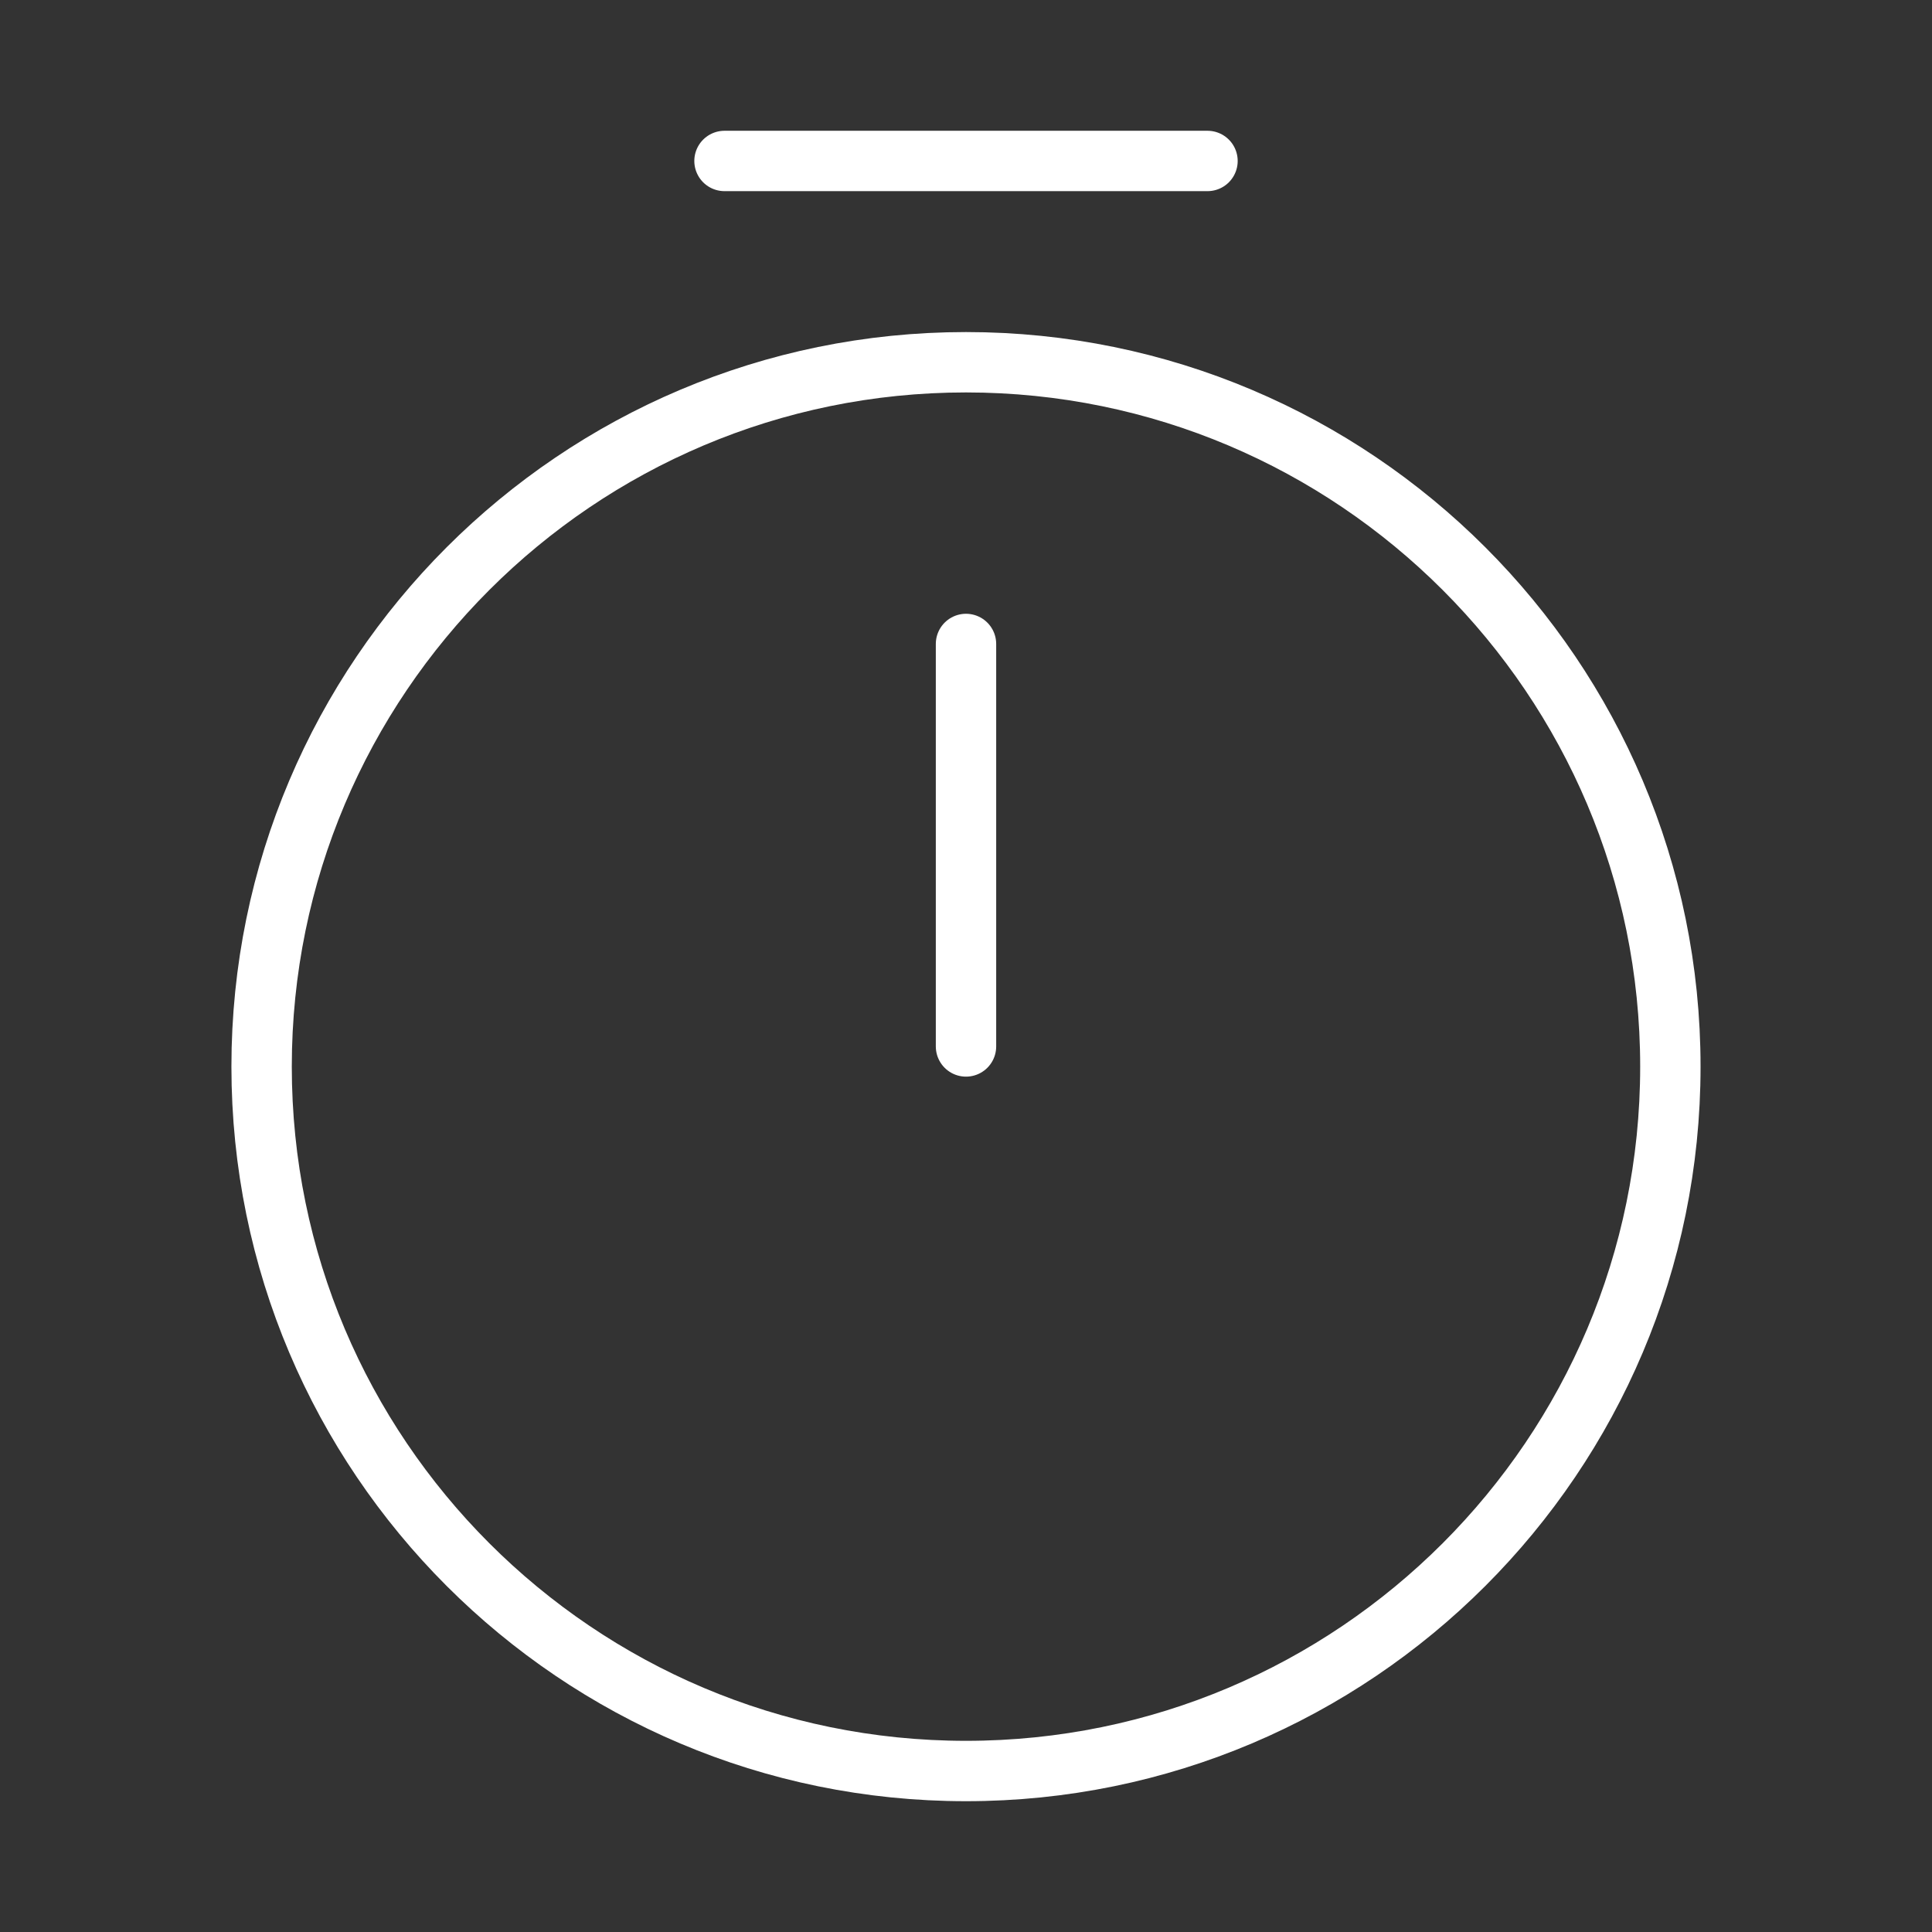 <svg width="64" height="64" viewBox="0 0 64 64" fill="none" xmlns="http://www.w3.org/2000/svg">
<rect x="0" y="0" width="64" height="64" fill="#333333" stroke="none"/>
<path d="M55.333 35.333C55.333 48.213 44.88 58.667 32 58.667C19.12 58.667 8.666 48.213 8.666 35.333C8.666 22.453 19.12 12 32 12C44.88 12 55.333 22.453 55.333 35.333Z" stroke="white" stroke-width="2" stroke-linecap="round" stroke-linejoin="round"/>
<path d="M32 21.332V34.665" stroke="white" stroke-width="2" stroke-linecap="round" stroke-linejoin="round"/>
<path d="M24 5.332H40" stroke="white" stroke-width="2" stroke-miterlimit="10" stroke-linecap="round" stroke-linejoin="round"/>
</svg>
